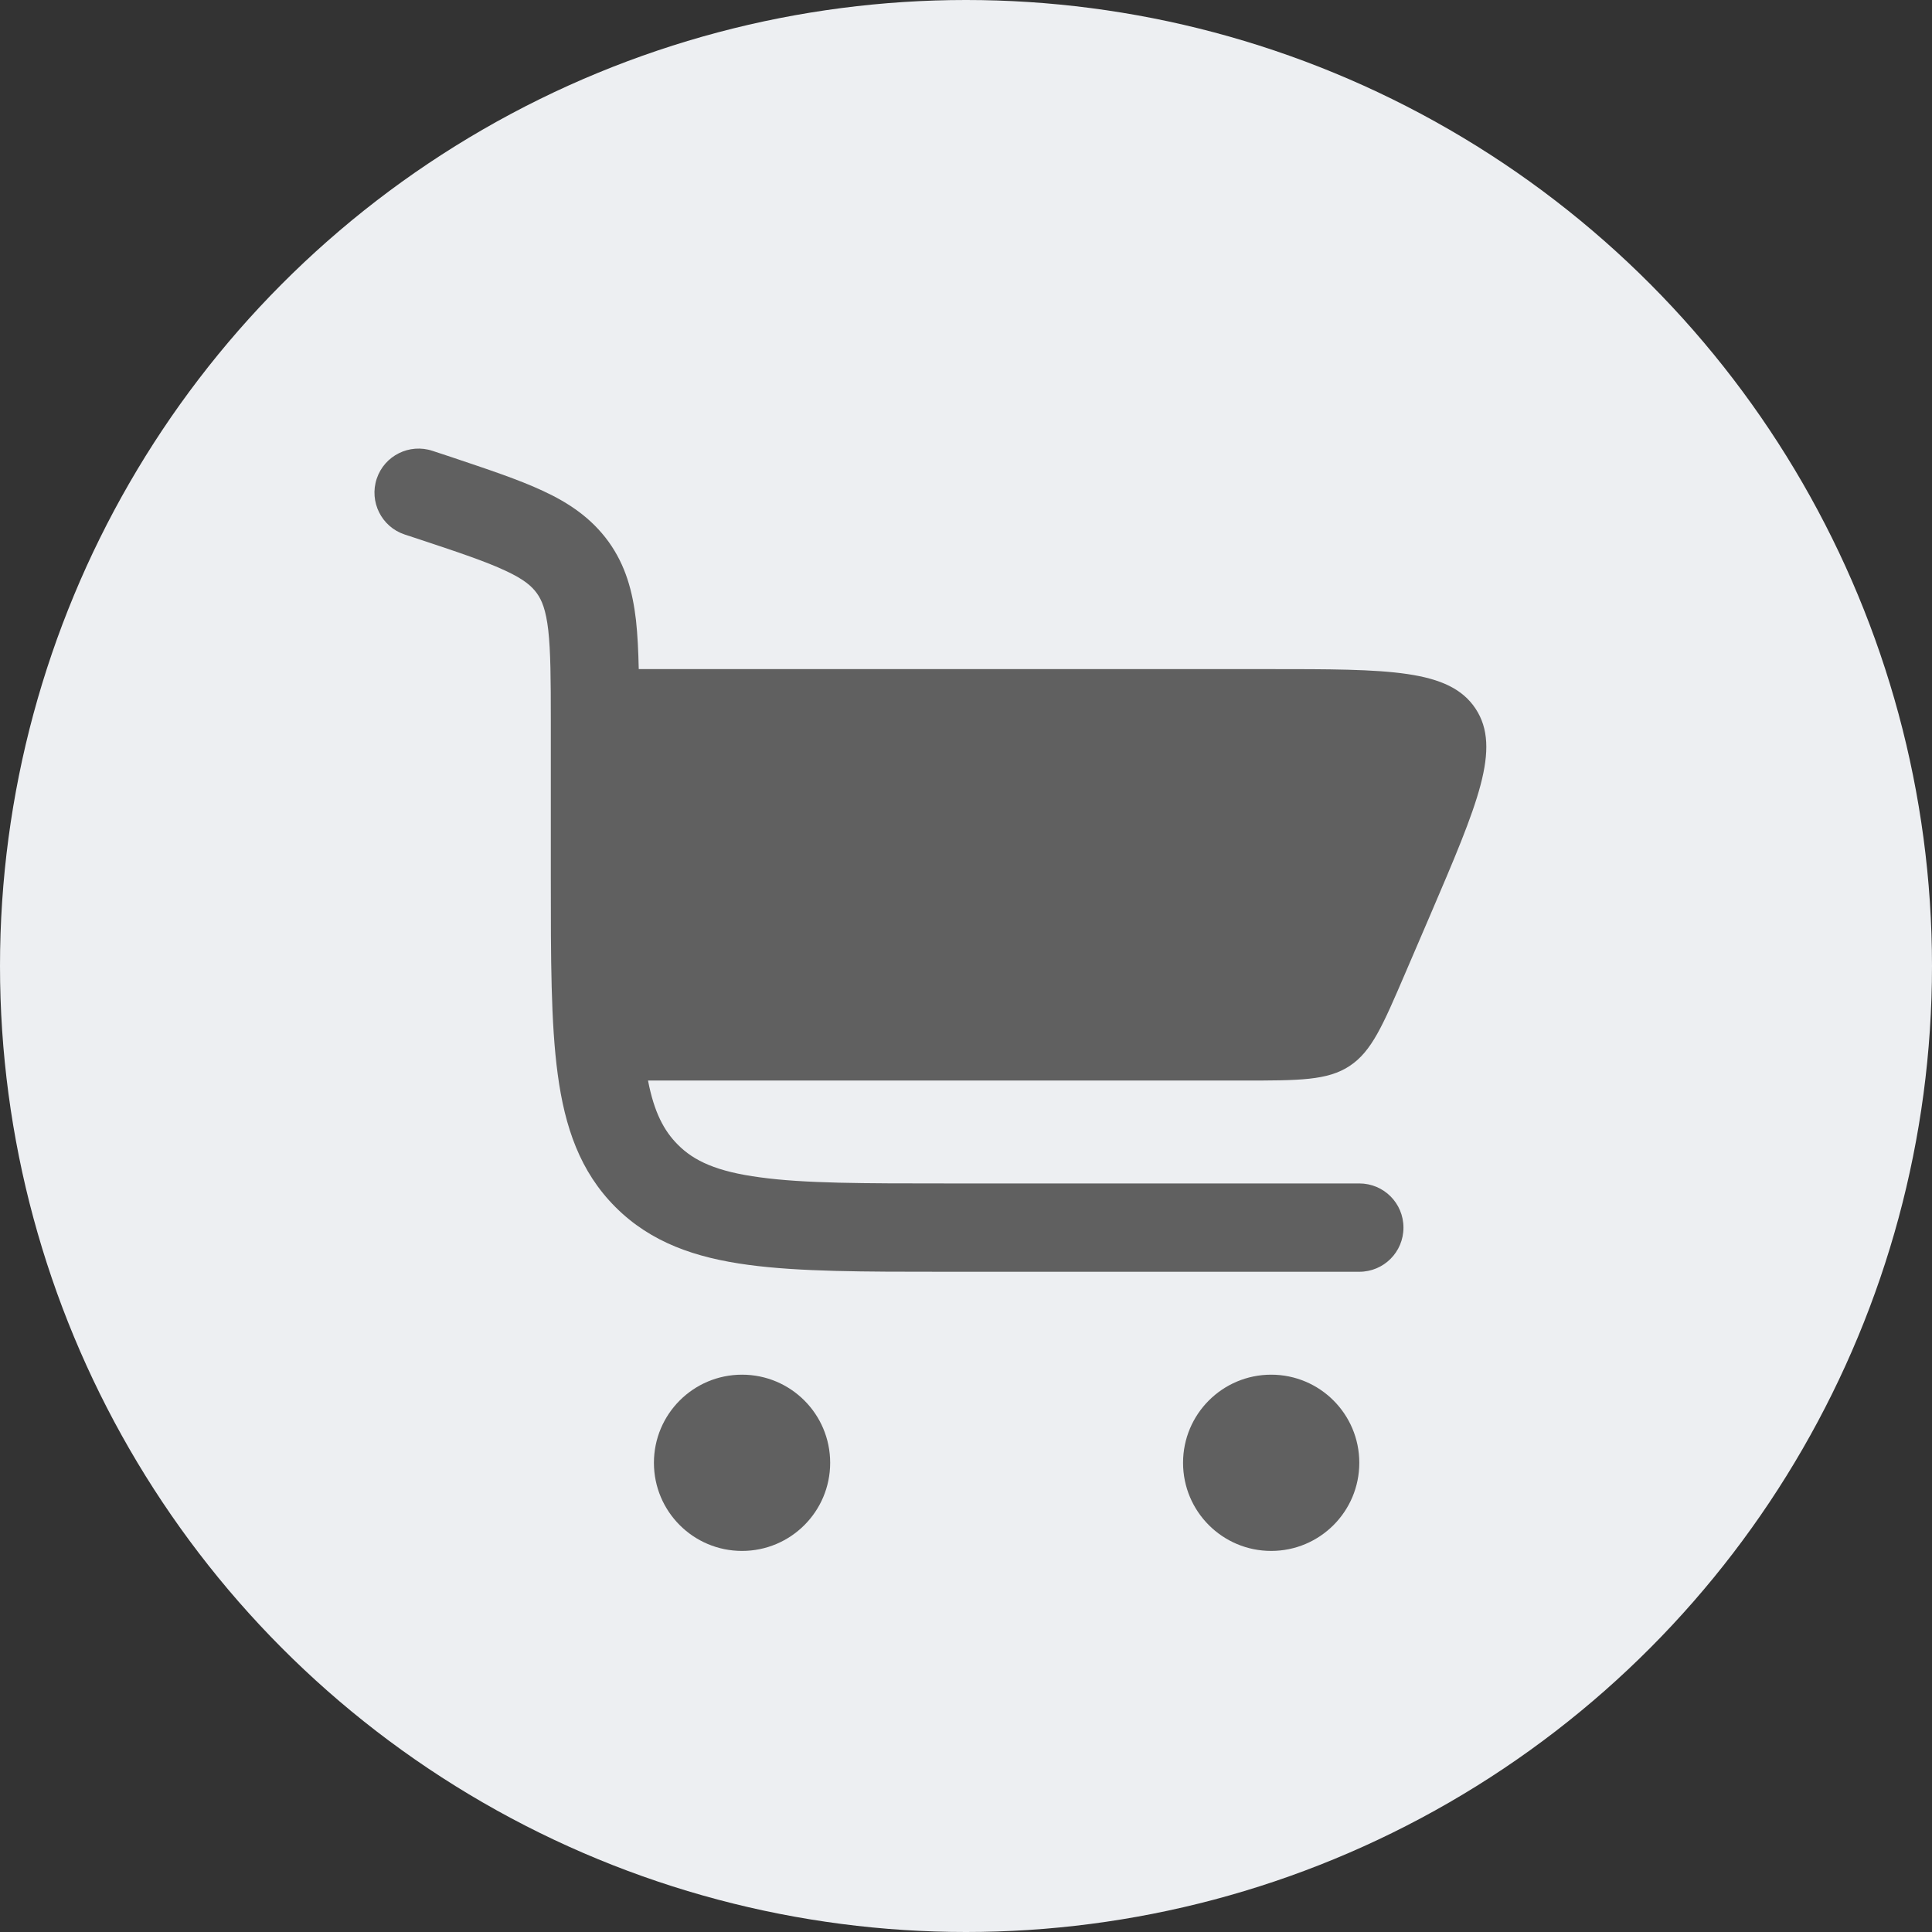 <?xml version="1.0" encoding="UTF-8"?>
<svg id="Calque_1" data-name="Calque 1" xmlns="http://www.w3.org/2000/svg" viewBox="0 0 98 98">
  <rect x="0" y="0" width="98" height="98" fill="#333333" stroke="none"/>
  <defs>
    <style>
      .cls-1 {
        fill: #606060;
      }

      .cls-1, .cls-2 {
        stroke-width: 0px;
      }

      .cls-2 {
        fill: #edeff2;
      }
    </style>
  </defs>
  <g id="Calque_2" data-name="Calque 2">
    <circle class="cls-2" cx="49" cy="49" r="49"/>
  </g>
  <path class="cls-1" d="M21.94,22.87c-1.17-.39-2.44.24-2.83,1.41s.24,2.44,1.41,2.83l.79.26c2.02.67,3.35,1.12,4.33,1.58.93.43,1.33.78,1.59,1.14.26.36.46.85.58,1.87.12,1.08.13,2.48.13,4.61v7.97c0,4.08,0,7.37.35,9.95.36,2.68,1.13,4.94,2.93,6.74,1.8,1.8,4.06,2.57,6.74,2.93,2.59.35,5.87.35,9.95.35h21.04c1.24,0,2.24-1,2.24-2.24s-1-2.24-2.24-2.24h-20.88c-4.28,0-7.27,0-9.52-.31-2.19-.29-3.35-.83-4.17-1.66-.7-.7-1.2-1.64-1.51-3.25h30.18c2.86,0,4.29,0,5.41-.74,1.12-.74,1.68-2.05,2.81-4.68l1.28-2.98c2.41-5.63,3.62-8.45,2.3-10.46-1.33-2.01-4.39-2.01-10.52-2.01h-31.93c-.02-.92-.06-1.75-.14-2.48-.17-1.45-.52-2.77-1.39-3.98-.87-1.2-2.01-1.97-3.33-2.58-1.24-.58-2.82-1.1-4.69-1.73l-.91-.3h0Z"/>
  <path class="cls-1" d="M37.64,69.73c2.47,0,4.47,2,4.47,4.47s-2,4.47-4.47,4.47-4.47-2-4.47-4.47,2-4.47,4.47-4.47Z"/>
  <path class="cls-1" d="M64.48,69.73c2.47,0,4.47,2,4.47,4.47s-2,4.47-4.47,4.47-4.47-2-4.47-4.47,2-4.47,4.47-4.47Z"/>
</svg>